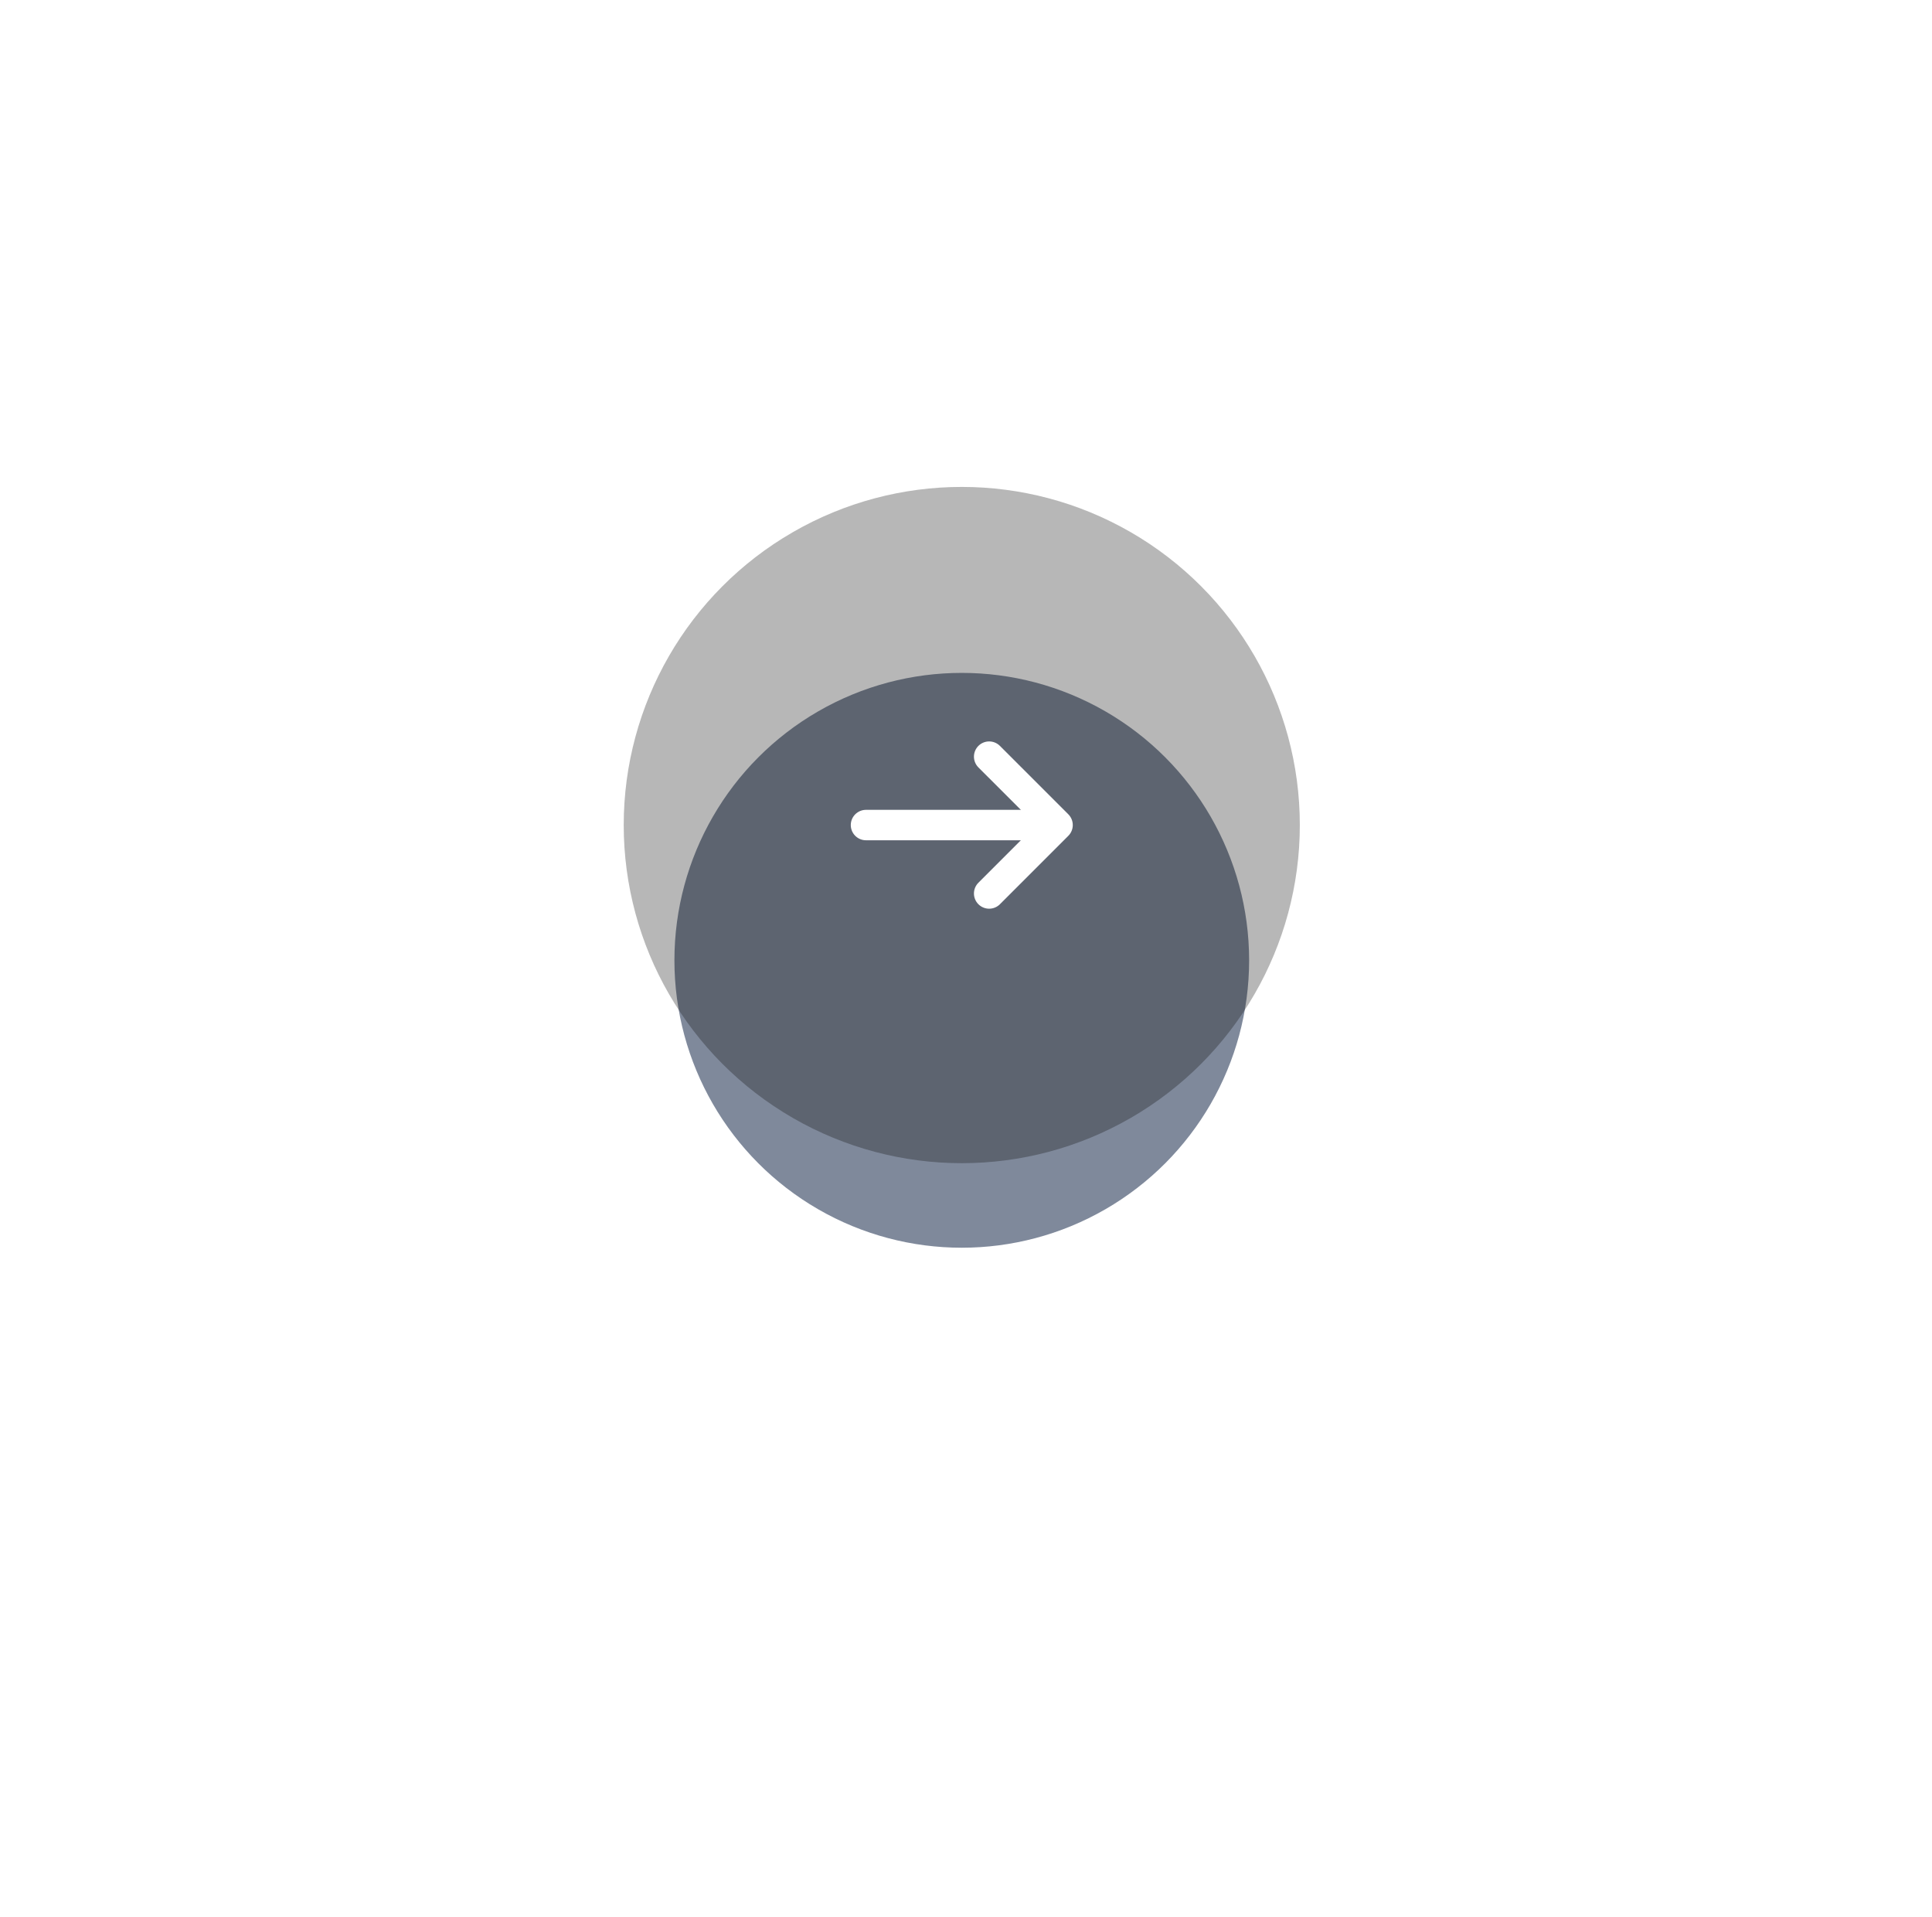 <svg width="127" height="126" viewBox="0 0 127 126" fill="none" xmlns="http://www.w3.org/2000/svg">
<g opacity="0.5" filter="url(#filter0_f_4_2560)">
<circle cx="63.222" cy="63.111" r="18.889" fill="#001337"/>
</g>
<circle cx="63.222" cy="54.222" r="22.222" fill="rgba(13, 13, 13, 0.294)"/>
<path d="M65.022 49.726L69.519 54.222L65.022 58.719" stroke="white" stroke-width="2" stroke-miterlimit="10" stroke-linecap="round" stroke-linejoin="round"/>
<path d="M56.926 54.222H69.393" stroke="white" stroke-width="2" stroke-miterlimit="10" stroke-linecap="round" stroke-linejoin="round"/>
<defs>
<filter id="filter0_f_4_2560" x="0.333" y="0.222" width="125.778" height="125.778" filterUnits="userSpaceOnUse" color-interpolation-filters="sRGB">
<feFlood flood-opacity="0" result="BackgroundImageFix"/>
<feBlend mode="normal" in="SourceGraphic" in2="BackgroundImageFix" result="shape"/>
<feGaussianBlur stdDeviation="22" result="effect1_foregroundBlur_4_2560"/>
</filter>
</defs>
</svg>
